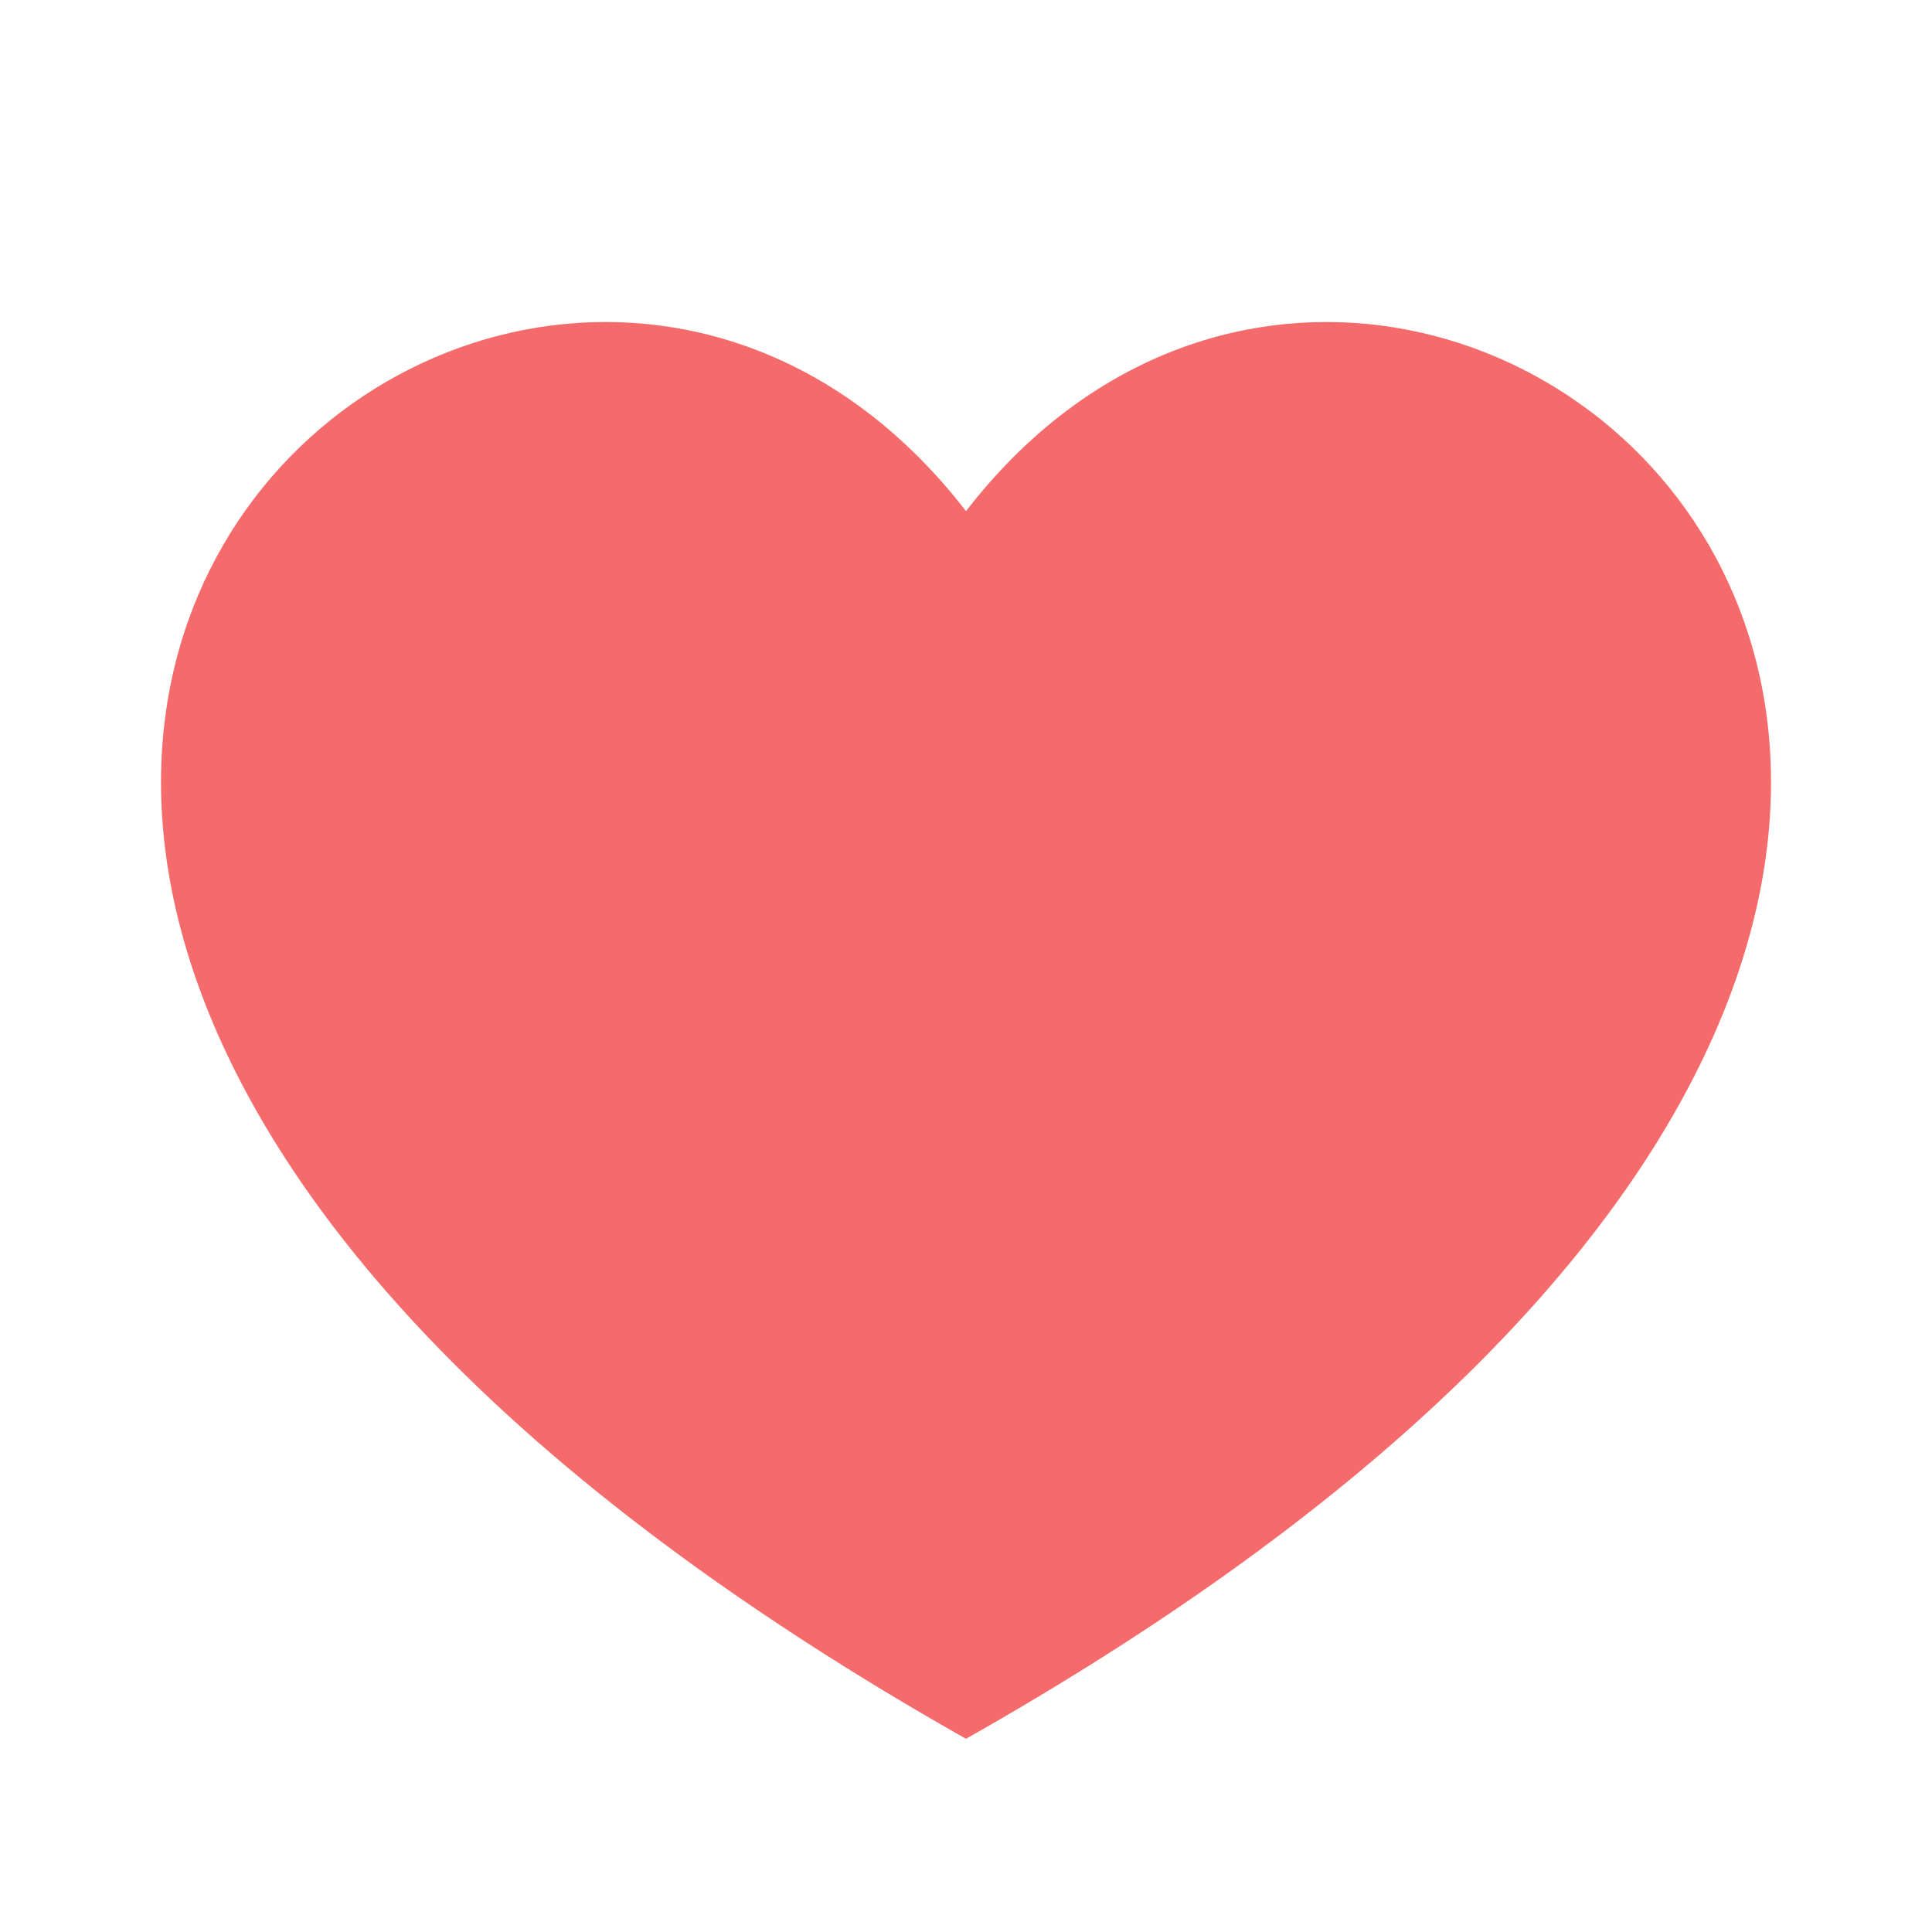 <svg width="30" height="30" viewBox="0 0 30 30" fill="none" xmlns="http://www.w3.org/2000/svg">
<g clip-path="url(#clip0_54178_781)">
<g filter="url(#filter0_d_54178_781)">
<path d="M15 26C-9.089 12.375 7.773 -2.416 15 6.937C22.227 -2.416 39.09 12.375 15 26Z" fill="#F56B6C"/>
</g>
</g>
<defs>
<filter id="filter0_d_54178_781" x="-1.5" y="1" width="33" height="30" filterUnits="userSpaceOnUse" color-interpolation-filters="sRGB">
<feFlood flood-opacity="0" result="BackgroundImageFix"/>
<feColorMatrix in="SourceAlpha" type="matrix" values="0 0 0 0 0 0 0 0 0 0 0 0 0 0 0 0 0 0 127 0" result="hardAlpha"/>
<feOffset dy="1"/>
<feGaussianBlur stdDeviation="2"/>
<feComposite in2="hardAlpha" operator="out"/>
<feColorMatrix type="matrix" values="0 0 0 0 0 0 0 0 0 0 0 0 0 0 0 0 0 0 0.1 0"/>
<feBlend mode="normal" in2="BackgroundImageFix" result="effect1_dropShadow_54178_781"/>
<feBlend mode="normal" in="SourceGraphic" in2="effect1_dropShadow_54178_781" result="shape"/>
</filter>
<clipPath id="clip0_54178_781">
<rect width="30" height="30" fill="white"/>
</clipPath>
</defs>
</svg>
